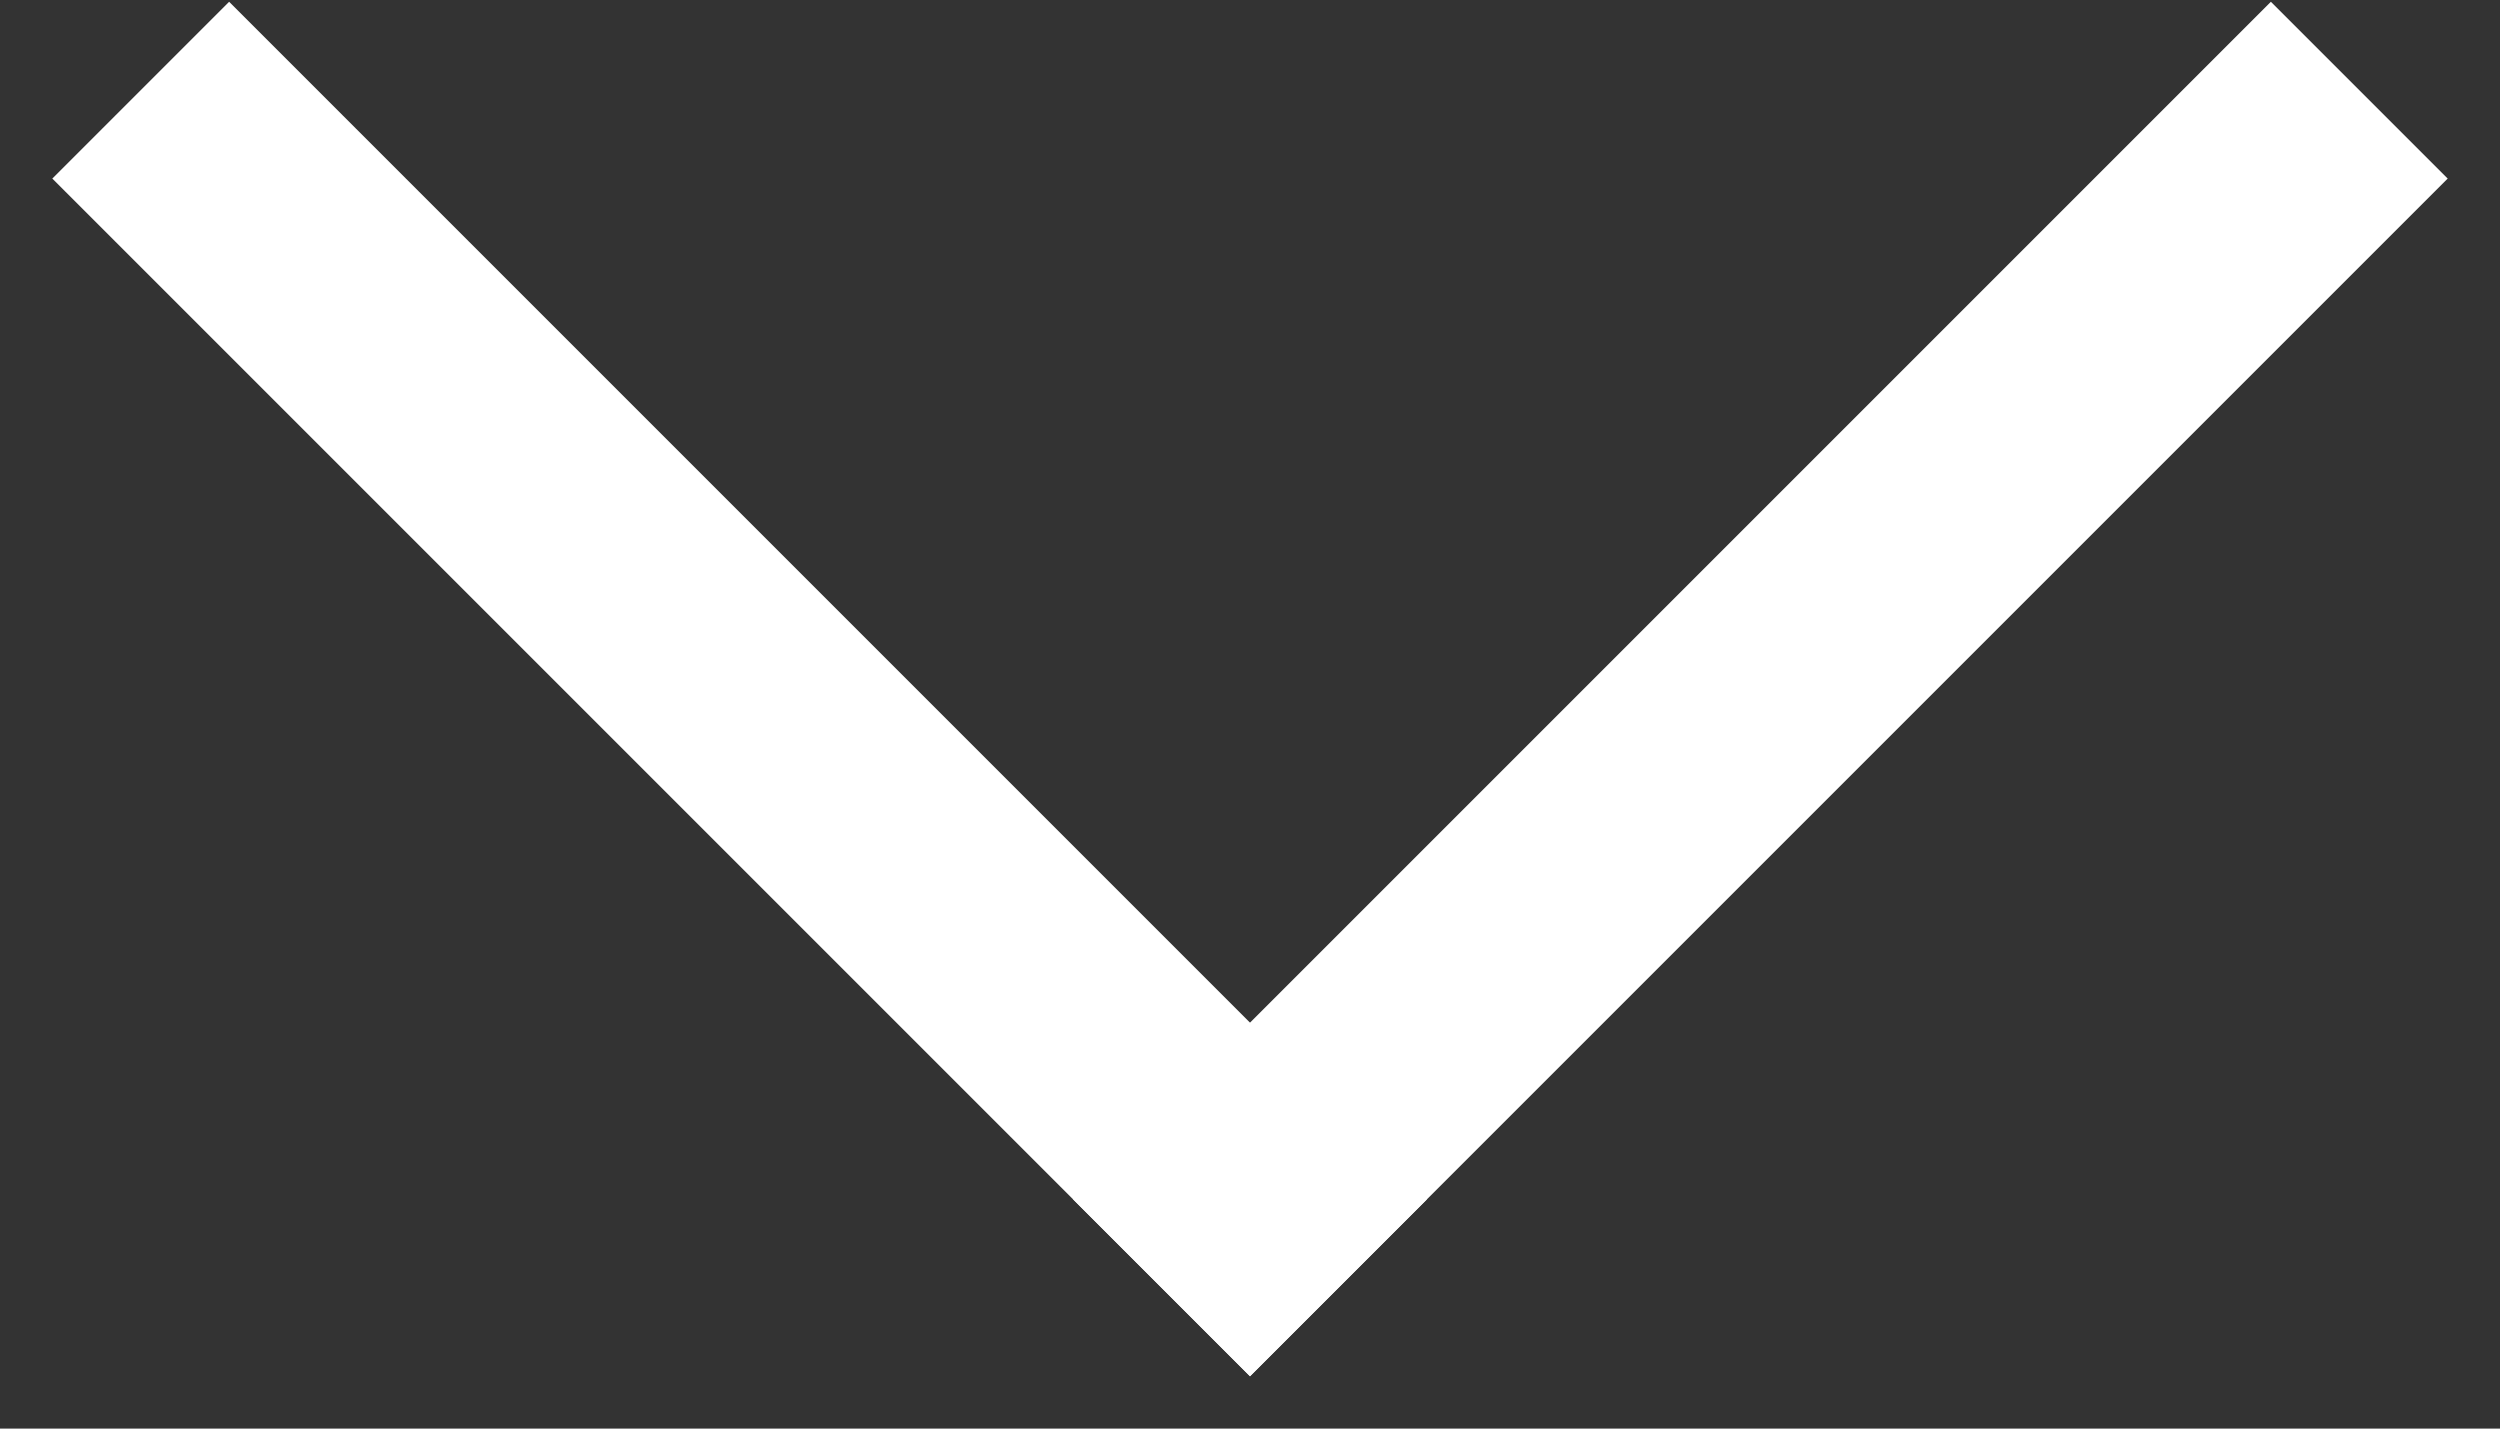 <svg width="14" height="8" viewBox="0 0 14 8" fill="none" xmlns="http://www.w3.org/2000/svg">
<rect x="0" y="0" width="14" height="8" fill="#333333" stroke="none"/>
<path fill-rule="evenodd" clip-rule="evenodd" d="M13 1L7 7L6.717 6.717L12.717 0.717L13 1Z" fill="white" stroke="white"/>
<path fill-rule="evenodd" clip-rule="evenodd" d="M1 1L7 7L7.283 6.717L1.283 0.717L1 1Z" fill="white" stroke="white"/>
</svg>
